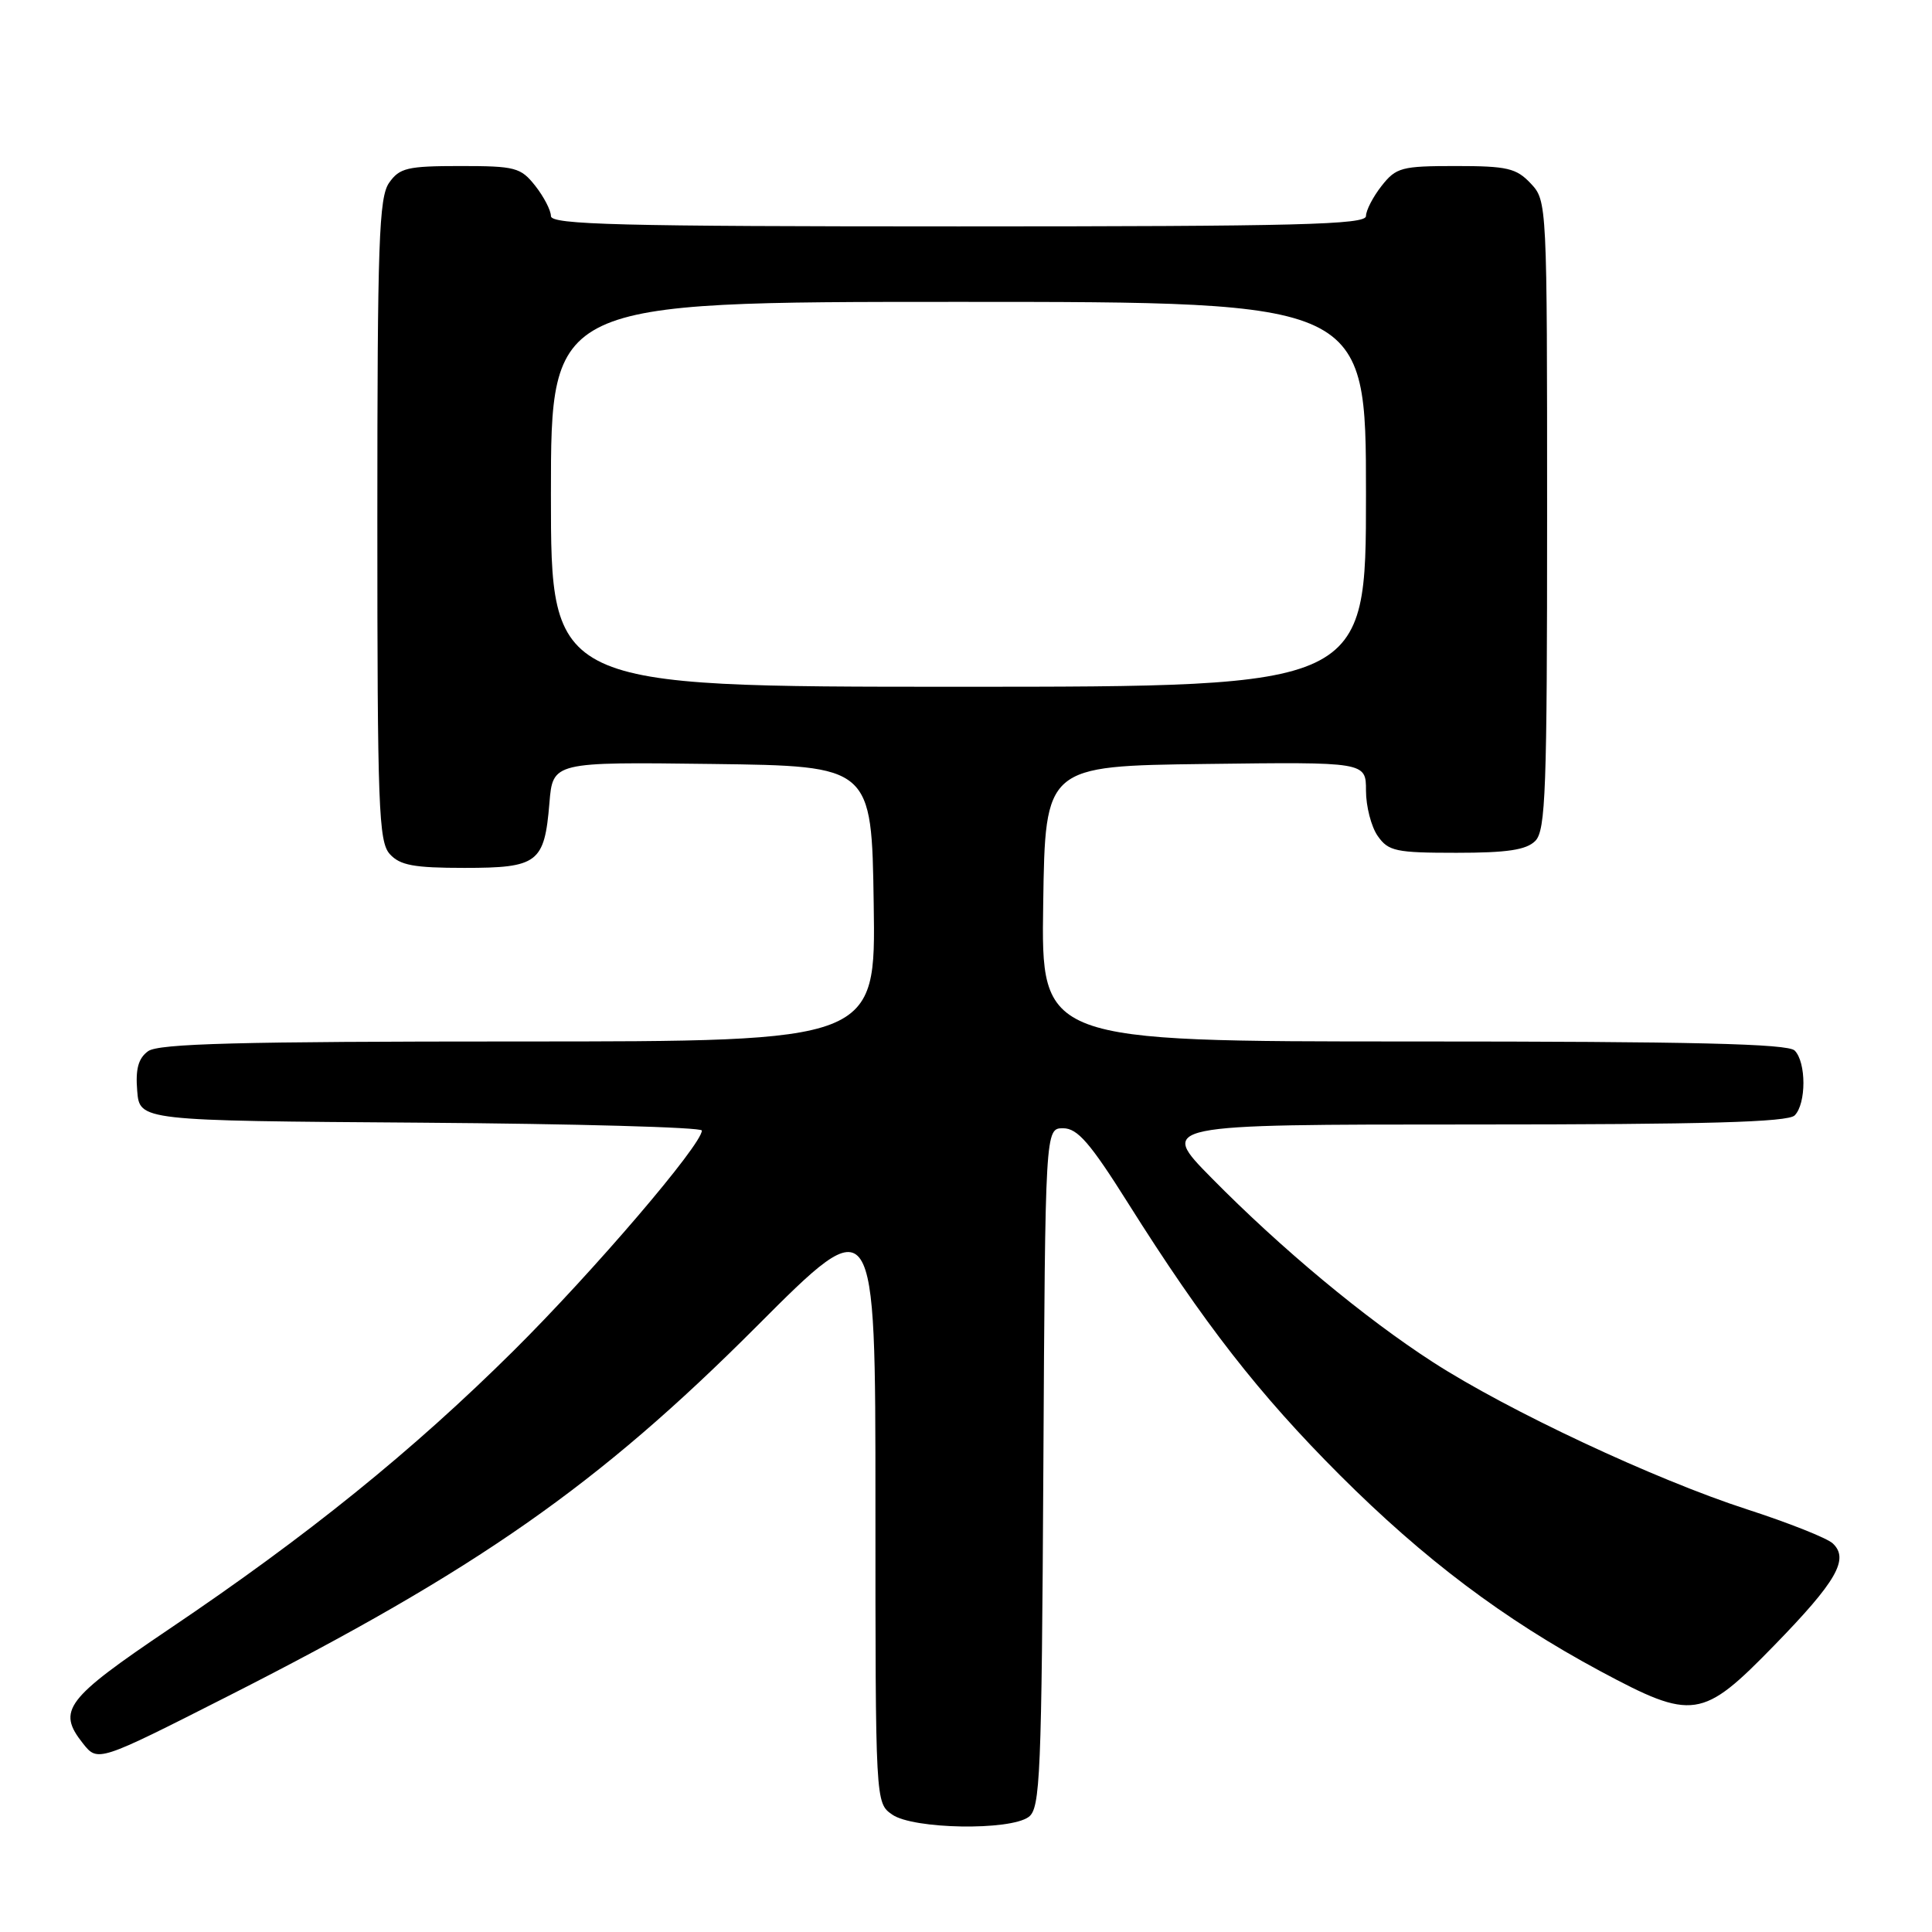 <?xml version="1.0" encoding="UTF-8" standalone="no"?>
<!DOCTYPE svg PUBLIC "-//W3C//DTD SVG 1.1//EN" "http://www.w3.org/Graphics/SVG/1.1/DTD/svg11.dtd" >
<svg xmlns="http://www.w3.org/2000/svg" xmlns:xlink="http://www.w3.org/1999/xlink" version="1.1" viewBox="0 0 256 256">
 <g >
 <path fill="currentColor"
d=" M 136.31 240.75 C 137.84 239.61 138.02 235.39 138.25 194.50 C 138.50 149.50 138.50 149.50 140.87 149.50 C 142.77 149.50 144.44 151.42 149.48 159.43 C 159.50 175.35 166.82 184.74 177.54 195.46 C 188.71 206.62 199.26 214.56 212.00 221.41 C 224.32 228.02 225.54 227.84 235.09 218.03 C 243.36 209.54 245.06 206.58 242.85 204.51 C 242.11 203.81 237.00 201.78 231.50 200.00 C 219.30 196.05 199.82 186.92 189.87 180.49 C 180.81 174.64 169.75 165.44 160.53 156.08 C 153.55 149.00 153.55 149.00 195.08 149.00 C 226.04 149.00 236.91 148.69 237.80 147.80 C 239.35 146.25 239.35 140.75 237.80 139.20 C 236.90 138.30 224.31 138.00 187.28 138.00 C 137.95 138.00 137.95 138.00 138.23 119.75 C 138.50 101.50 138.50 101.50 159.75 101.23 C 181.00 100.96 181.00 100.96 181.00 104.76 C 181.00 106.85 181.70 109.56 182.56 110.78 C 183.97 112.79 184.95 113.00 192.99 113.00 C 199.72 113.00 202.24 112.62 203.43 111.43 C 204.81 110.05 205.00 104.74 205.00 68.24 C 205.00 26.89 204.99 26.61 202.83 24.31 C 200.92 22.28 199.71 22.00 192.90 22.00 C 185.71 22.00 184.99 22.19 183.07 24.63 C 181.93 26.08 181.00 27.88 181.00 28.63 C 181.00 29.77 171.96 30.00 127.00 30.00 C 82.04 30.00 73.00 29.77 73.00 28.63 C 73.00 27.88 72.07 26.08 70.93 24.63 C 69.00 22.19 68.30 22.00 60.98 22.00 C 53.98 22.00 52.94 22.25 51.56 24.22 C 50.21 26.15 50.00 32.09 50.00 68.89 C 50.00 106.99 50.17 111.53 51.65 113.17 C 53.00 114.66 54.84 115.00 61.53 115.00 C 71.28 115.00 72.14 114.34 72.80 106.42 C 73.25 100.96 73.25 100.96 94.38 101.23 C 115.50 101.50 115.50 101.50 115.77 119.75 C 116.05 138.00 116.05 138.00 68.71 138.00 C 31.65 138.00 21.00 138.28 19.62 139.29 C 18.33 140.23 17.94 141.65 18.18 144.54 C 18.50 148.50 18.50 148.50 55.75 148.76 C 76.24 148.91 93.00 149.37 93.00 149.80 C 93.00 151.68 78.63 168.48 68.03 179.00 C 54.65 192.27 40.78 203.48 22.44 215.84 C 8.67 225.13 7.53 226.64 10.98 231.00 C 12.96 233.50 12.96 233.50 30.23 224.74 C 63.24 207.99 79.27 196.78 100.25 175.76 C 116.00 159.98 116.00 159.98 116.00 199.43 C 116.00 238.89 116.00 238.89 118.22 240.44 C 120.99 242.38 133.81 242.60 136.31 240.75 Z  M 73.00 65.50 C 73.00 40.00 73.00 40.00 127.00 40.00 C 181.00 40.00 181.00 40.00 181.00 65.50 C 181.00 91.00 181.00 91.00 127.00 91.00 C 73.00 91.00 73.00 91.00 73.00 65.50 Z "/>
</g>
</svg>
